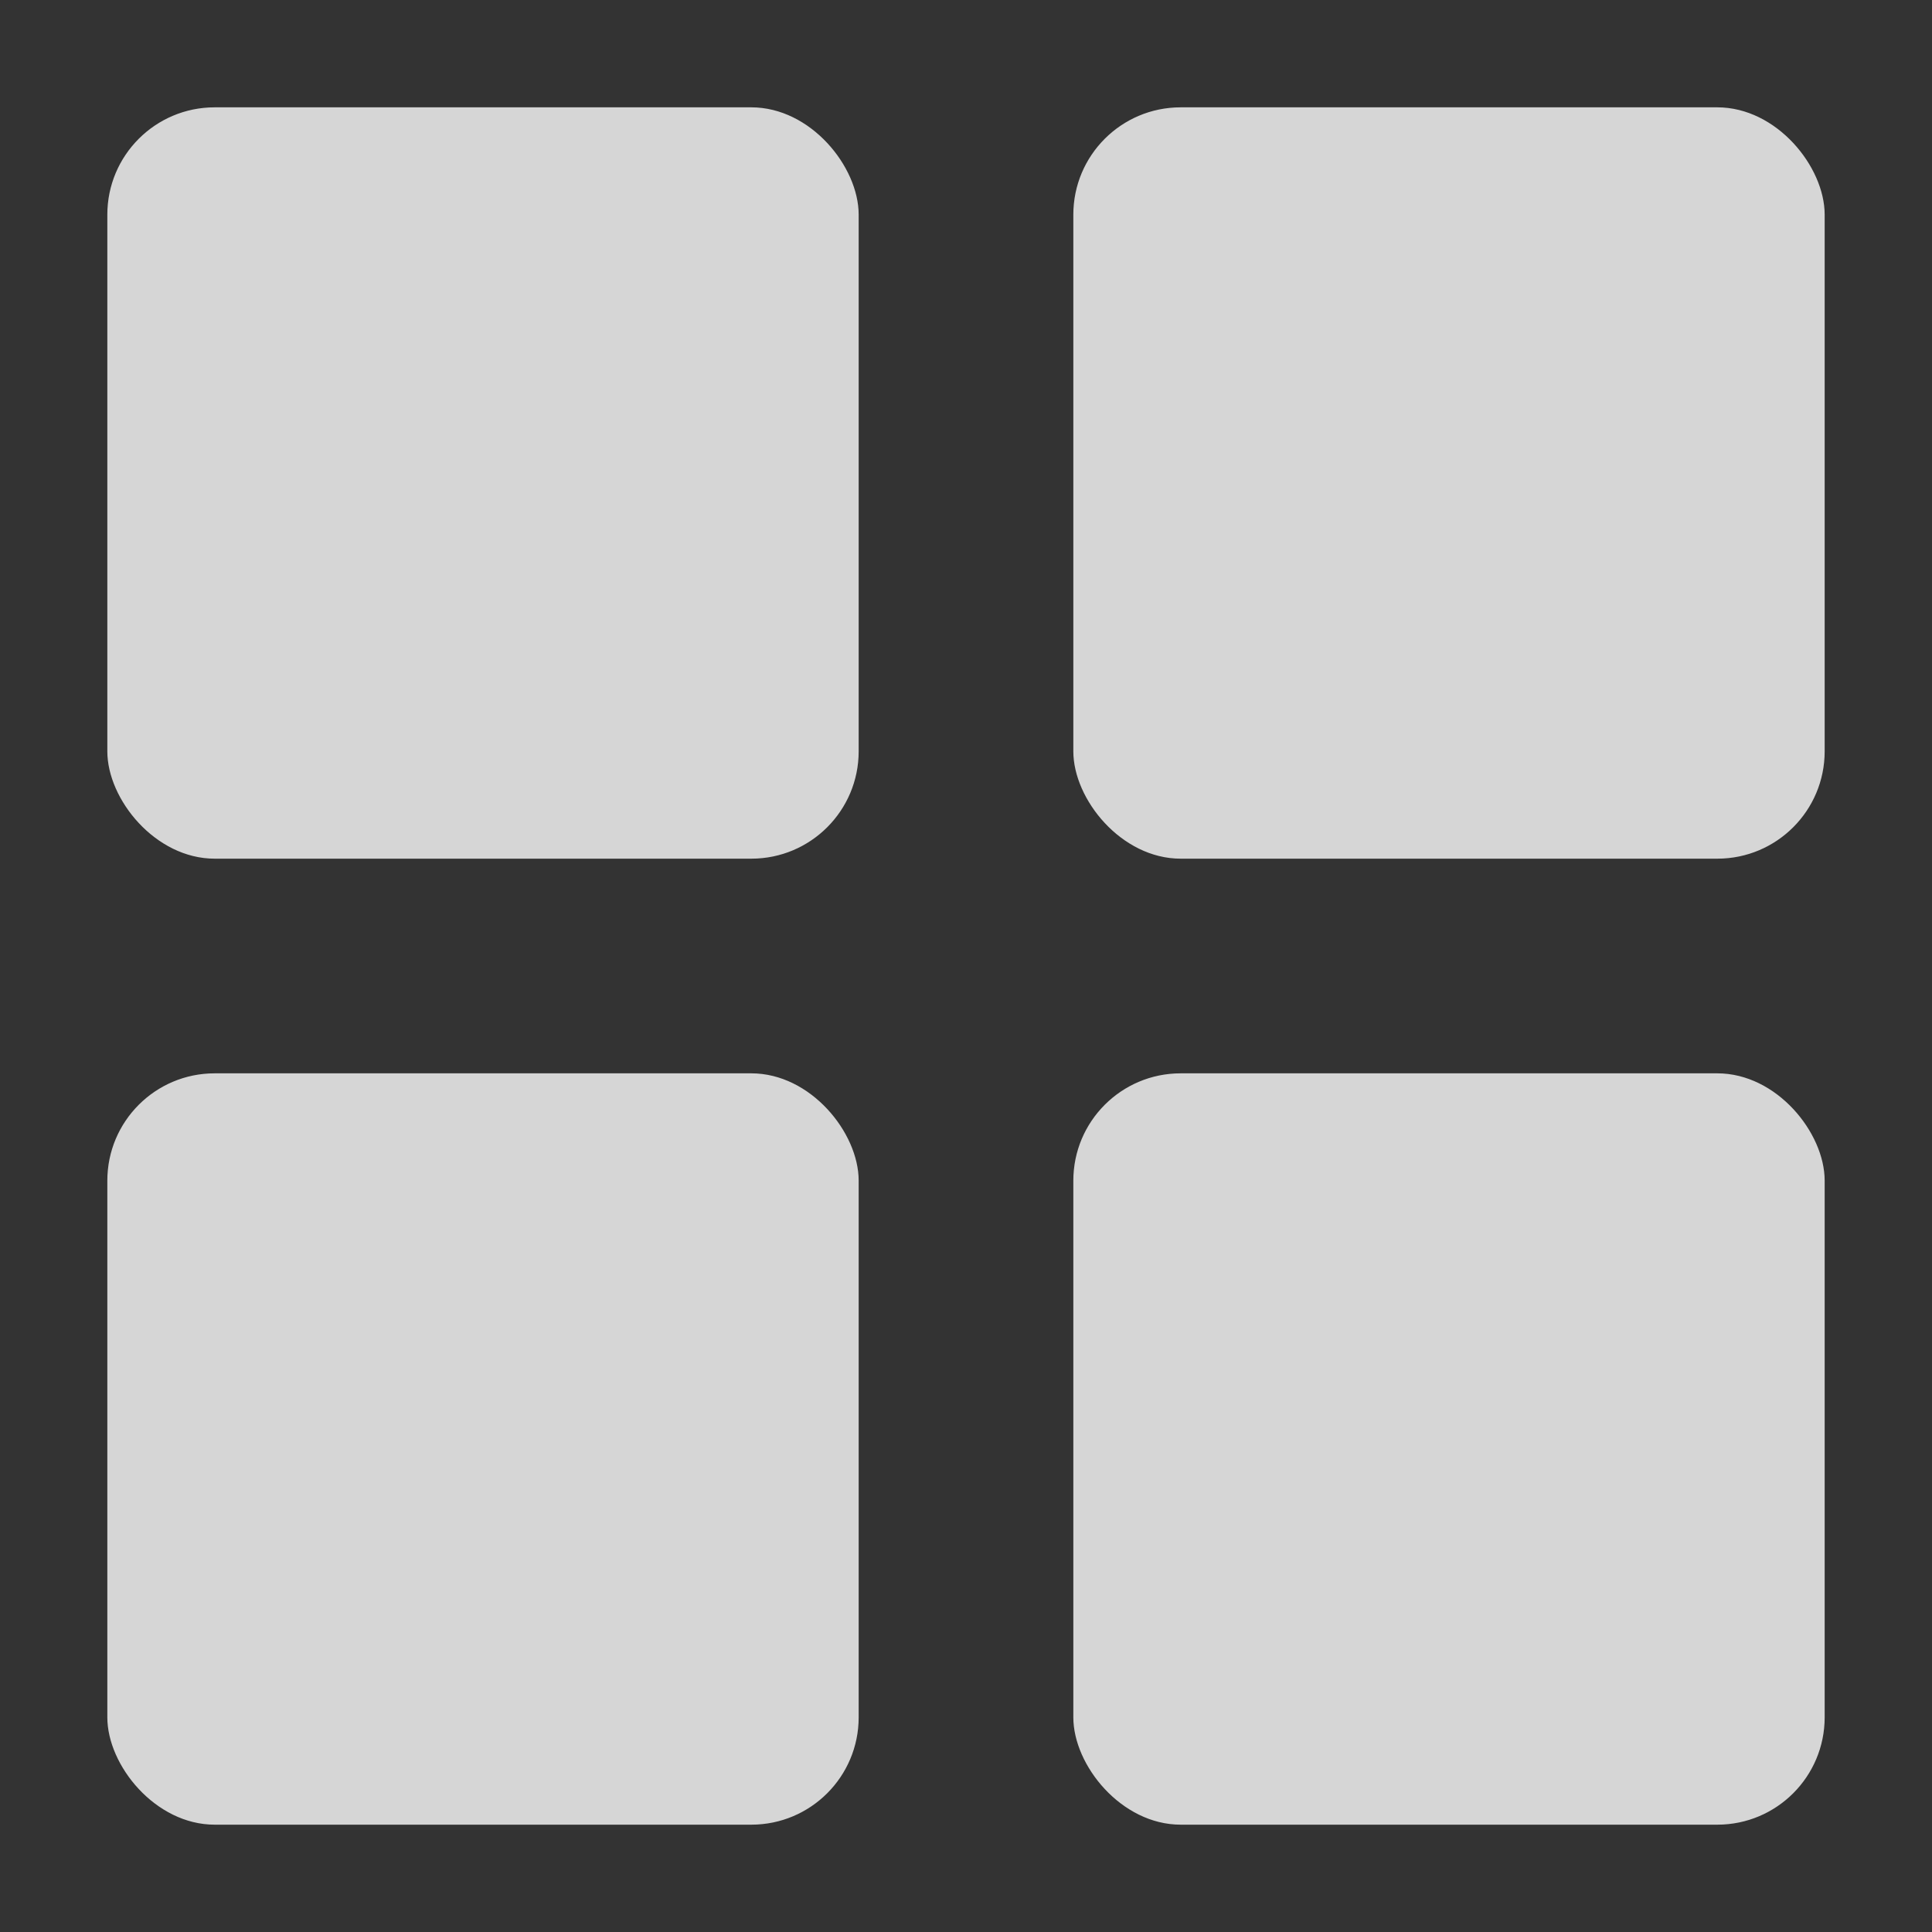 <svg width="18" height="18" viewBox="0 0 18 18" fill="none" xmlns="http://www.w3.org/2000/svg">
<rect x="0" y="0" width="18" height="18" fill="#333333" stroke="none"/>
<g opacity="0.8">
<rect x="1" y="1" width="7" height="7" rx="1" fill="white"/>
<rect x="1" y="10" width="7" height="7" rx="1" fill="white"/>
<rect x="10" y="1" width="7" height="7" rx="1" fill="white"/>
<rect x="10" y="10" width="7" height="7" rx="1" fill="white"/>
</g>
</svg>
